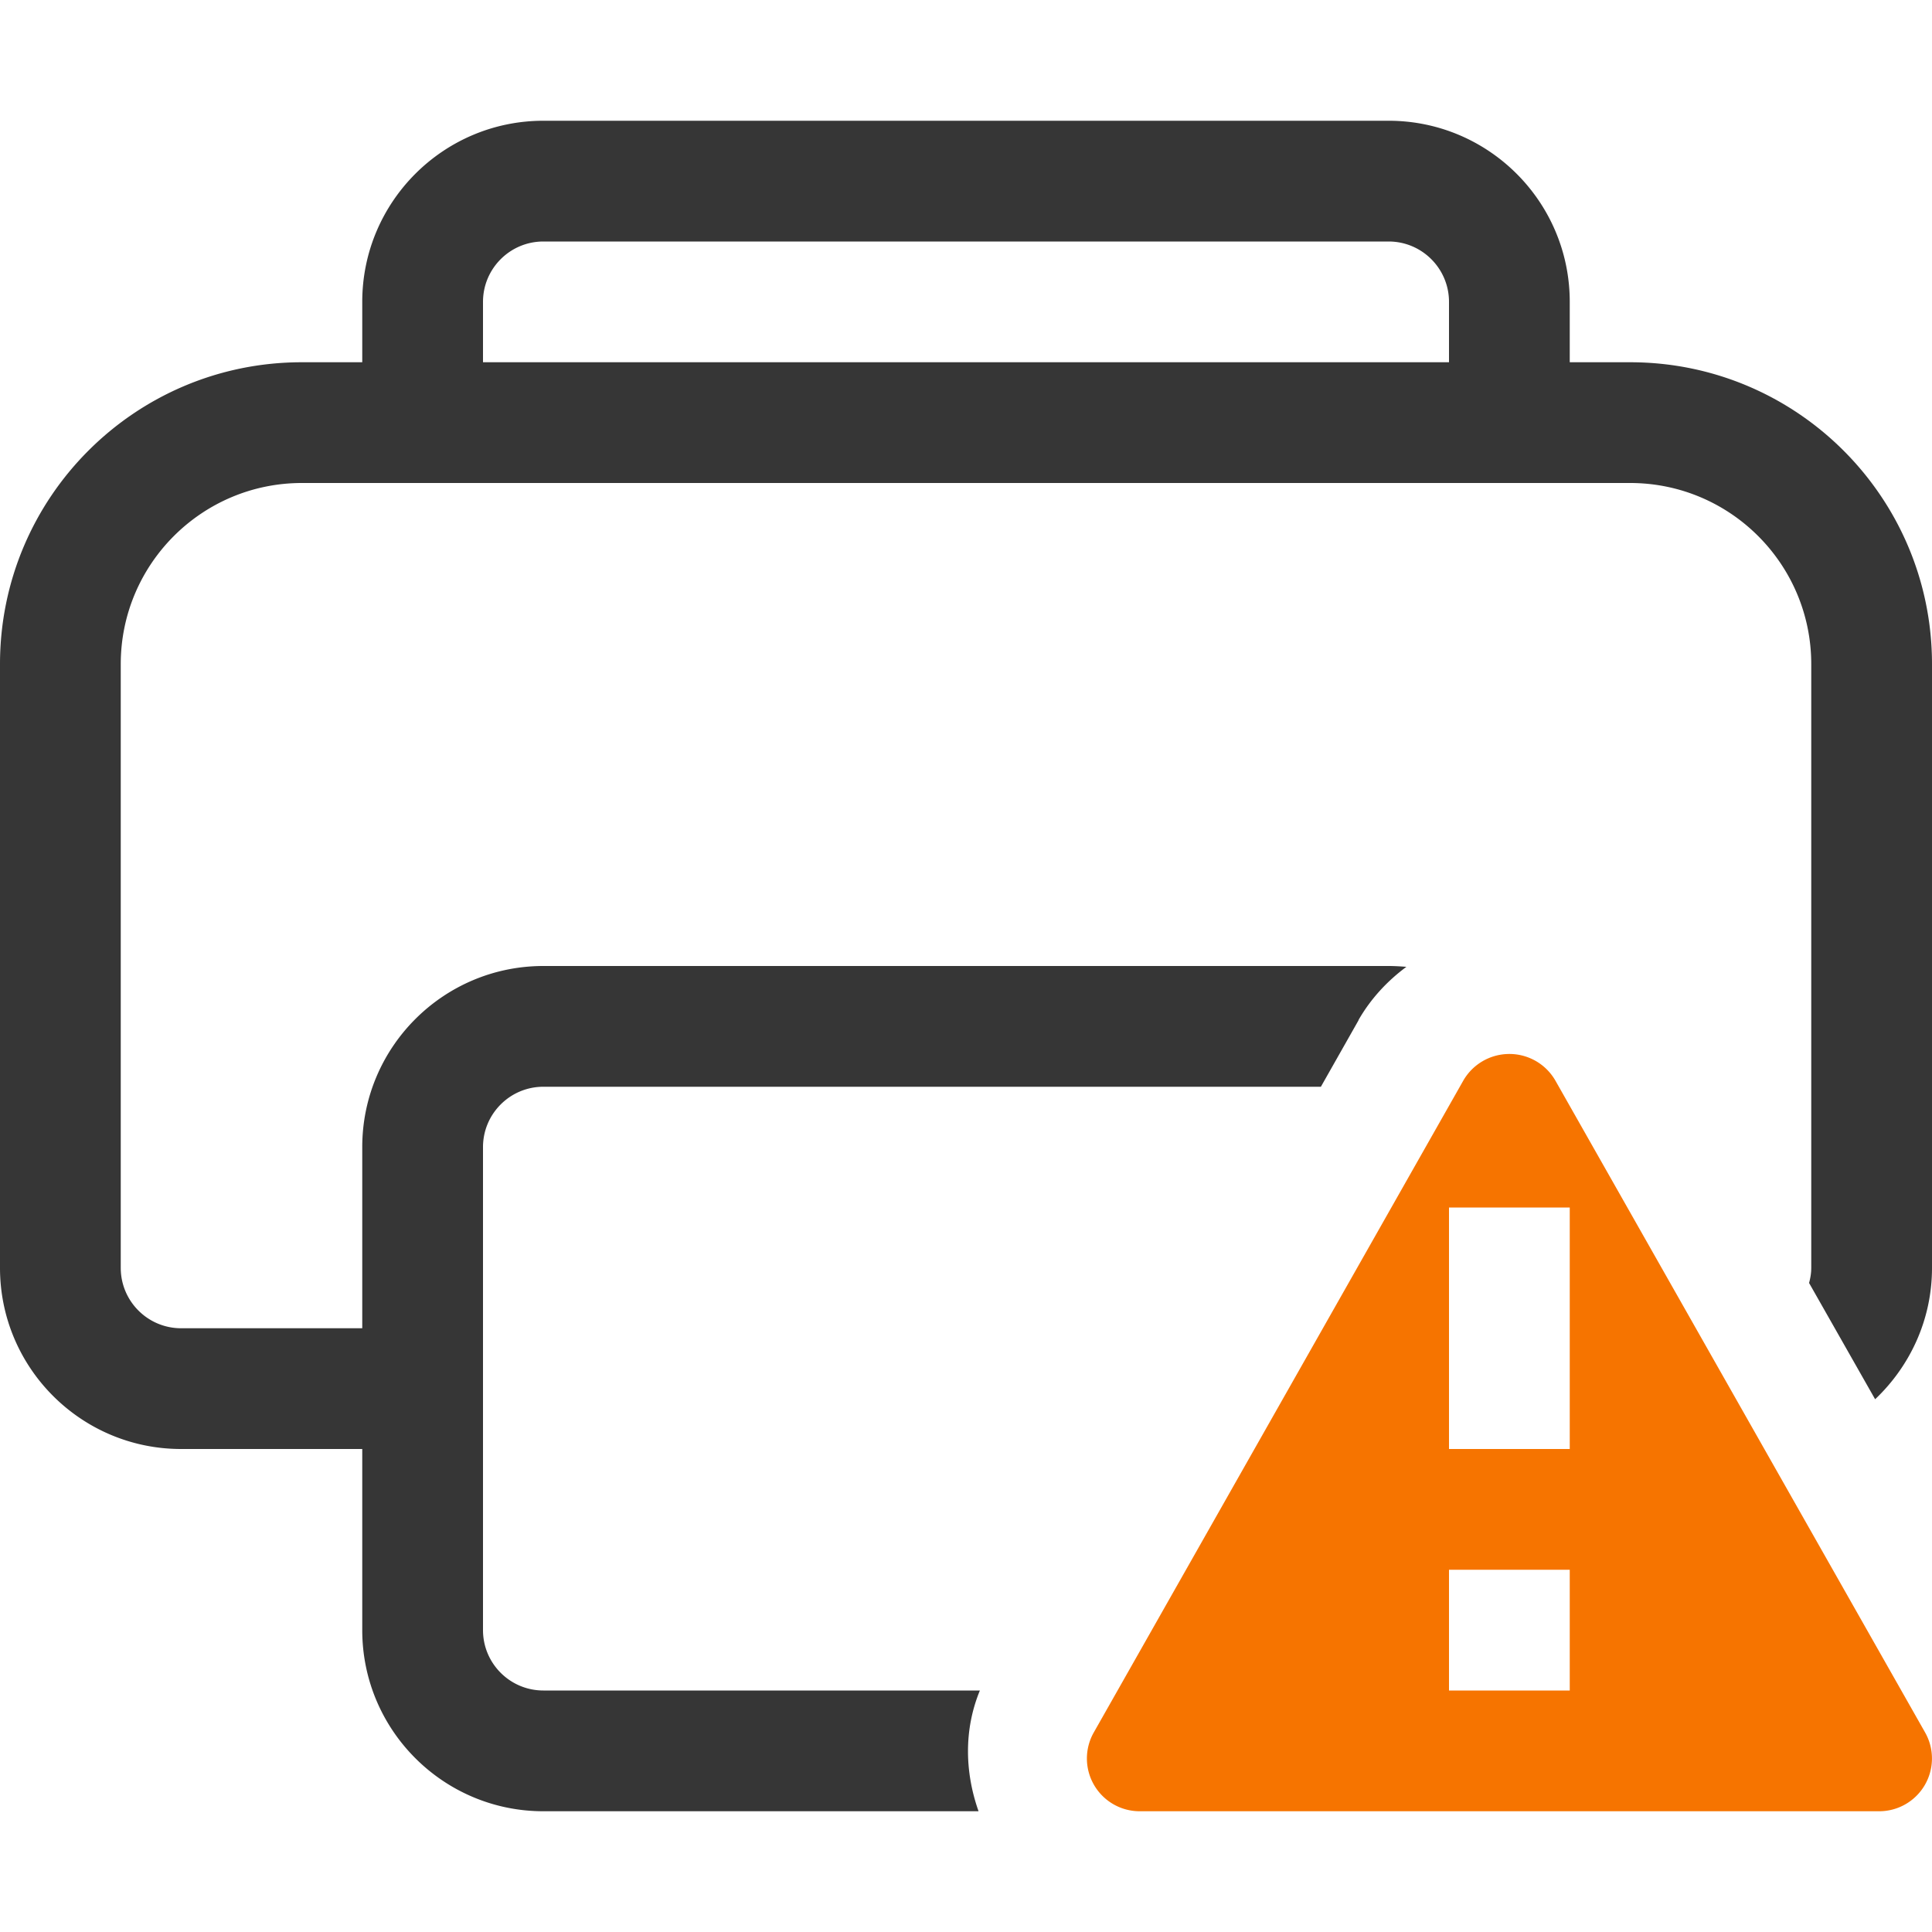 <?xml version="1.0" encoding="UTF-8" standalone="no"?>
<svg
   width="16"
   height="16"
   version="1.1"
   id="svg2"
   sodipodi:docname="printer-warning.svg"
   inkscape:version="1.4.2 (ebf0e940d0, 2025-05-08)"
   xmlns:inkscape="http://www.inkscape.org/namespaces/inkscape"
   xmlns:sodipodi="http://sodipodi.sourceforge.net/DTD/sodipodi-0.dtd"
   xmlns="http://www.w3.org/2000/svg"
   xmlns:svg="http://www.w3.org/2000/svg">
  <defs
     id="defs2">
    <style
       id="current-color-scheme"
       type="text/css">
        .ColorScheme-Text { color:#363636; }
        .ColorScheme-NeutralText { color:#f67400; }
        .ColorScheme-PositiveText { color:#37c837; }
        .ColorScheme-NegativeText { color:#f44336; }
        .ColorScheme-Highlight { color:#3daee9; }
     </style>
  </defs>
  <sodipodi:namedview
     id="namedview2"
     pagecolor="#ffffff"
     bordercolor="#000000"
     borderopacity="0.25"
     inkscape:showpageshadow="2"
     inkscape:pageopacity="0.0"
     inkscape:pagecheckerboard="0"
     inkscape:deskcolor="#d1d1d1"
     inkscape:zoom="49.6875"
     inkscape:cx="8"
     inkscape:cy="8"
     inkscape:window-width="1920"
     inkscape:window-height="1010"
     inkscape:window-x="0"
     inkscape:window-y="0"
     inkscape:window-maximized="1"
     inkscape:current-layer="svg2"
     showguides="false" />
  <path
     id="path1"
     style="fill:currentColor"
     class="ColorScheme-NeutralText warning"
     d="m 12.48,8.729 a 0.44,0.44 0 0 0 -0.361,0.219 L 9.059,14.346 A 0.437,0.437 0 0 0 9.438,15 h 6.125 a 0.437,0.437 0 0 0 0.379,-0.654 L 12.881,8.949 A 0.439,0.439 0 0 0 12.48,8.729 Z M 12,10 h 1 v 2 h -1 z m 0,3 h 1 v 1 h -1 z" />
  <path
     id="path2"
     style="fill:currentColor"
     class="ColorScheme-Text"
     d="M 4.5,1 C 3.672,1 3,1.672 3,2.5 V 3 H 2.5 C 1.119,3 0,4.119 0,5.5 v 5 C 0,11.328 0.672,12 1.5,12 H 3 v 1.5 C 3,14.328 3.672,15 4.5,15 H 8.104 C 7.991,14.681 7.98,14.327 8.115,14 H 4.5 C 4.224,14 4,13.776 4,13.5 v -4 C 4,9.224 4.224,9 4.5,9 h 6.439 L 11.25,8.451 a 1,1 0 0 1 0.002,-0.006 c 0.101,-0.175 0.237,-0.321 0.395,-0.438 C 11.599,8.003 11.549,8 11.5,8 h -7 C 3.672,8 3,8.672 3,9.5 V 11 H 1.5 C 1.224,11 1,10.776 1,10.5 v -5 C 1,4.672 1.672,4 2.5,4 h 11 C 14.328,4 15,4.672 15,5.5 v 5 c 0,0.044 -0.007,0.084 -0.018,0.125 l 0.547,0.963 C 15.818,11.314 16,10.929 16,10.5 v -5 C 16,4.119 14.881,3 13.5,3 H 13 V 2.5 C 13,1.672 12.328,1 11.5,1 Z m 0,1 h 7 C 11.776,2 12,2.224 12,2.5 V 3 H 4 V 2.5 C 4,2.224 4.224,2 4.5,2 Z" />
</svg>
